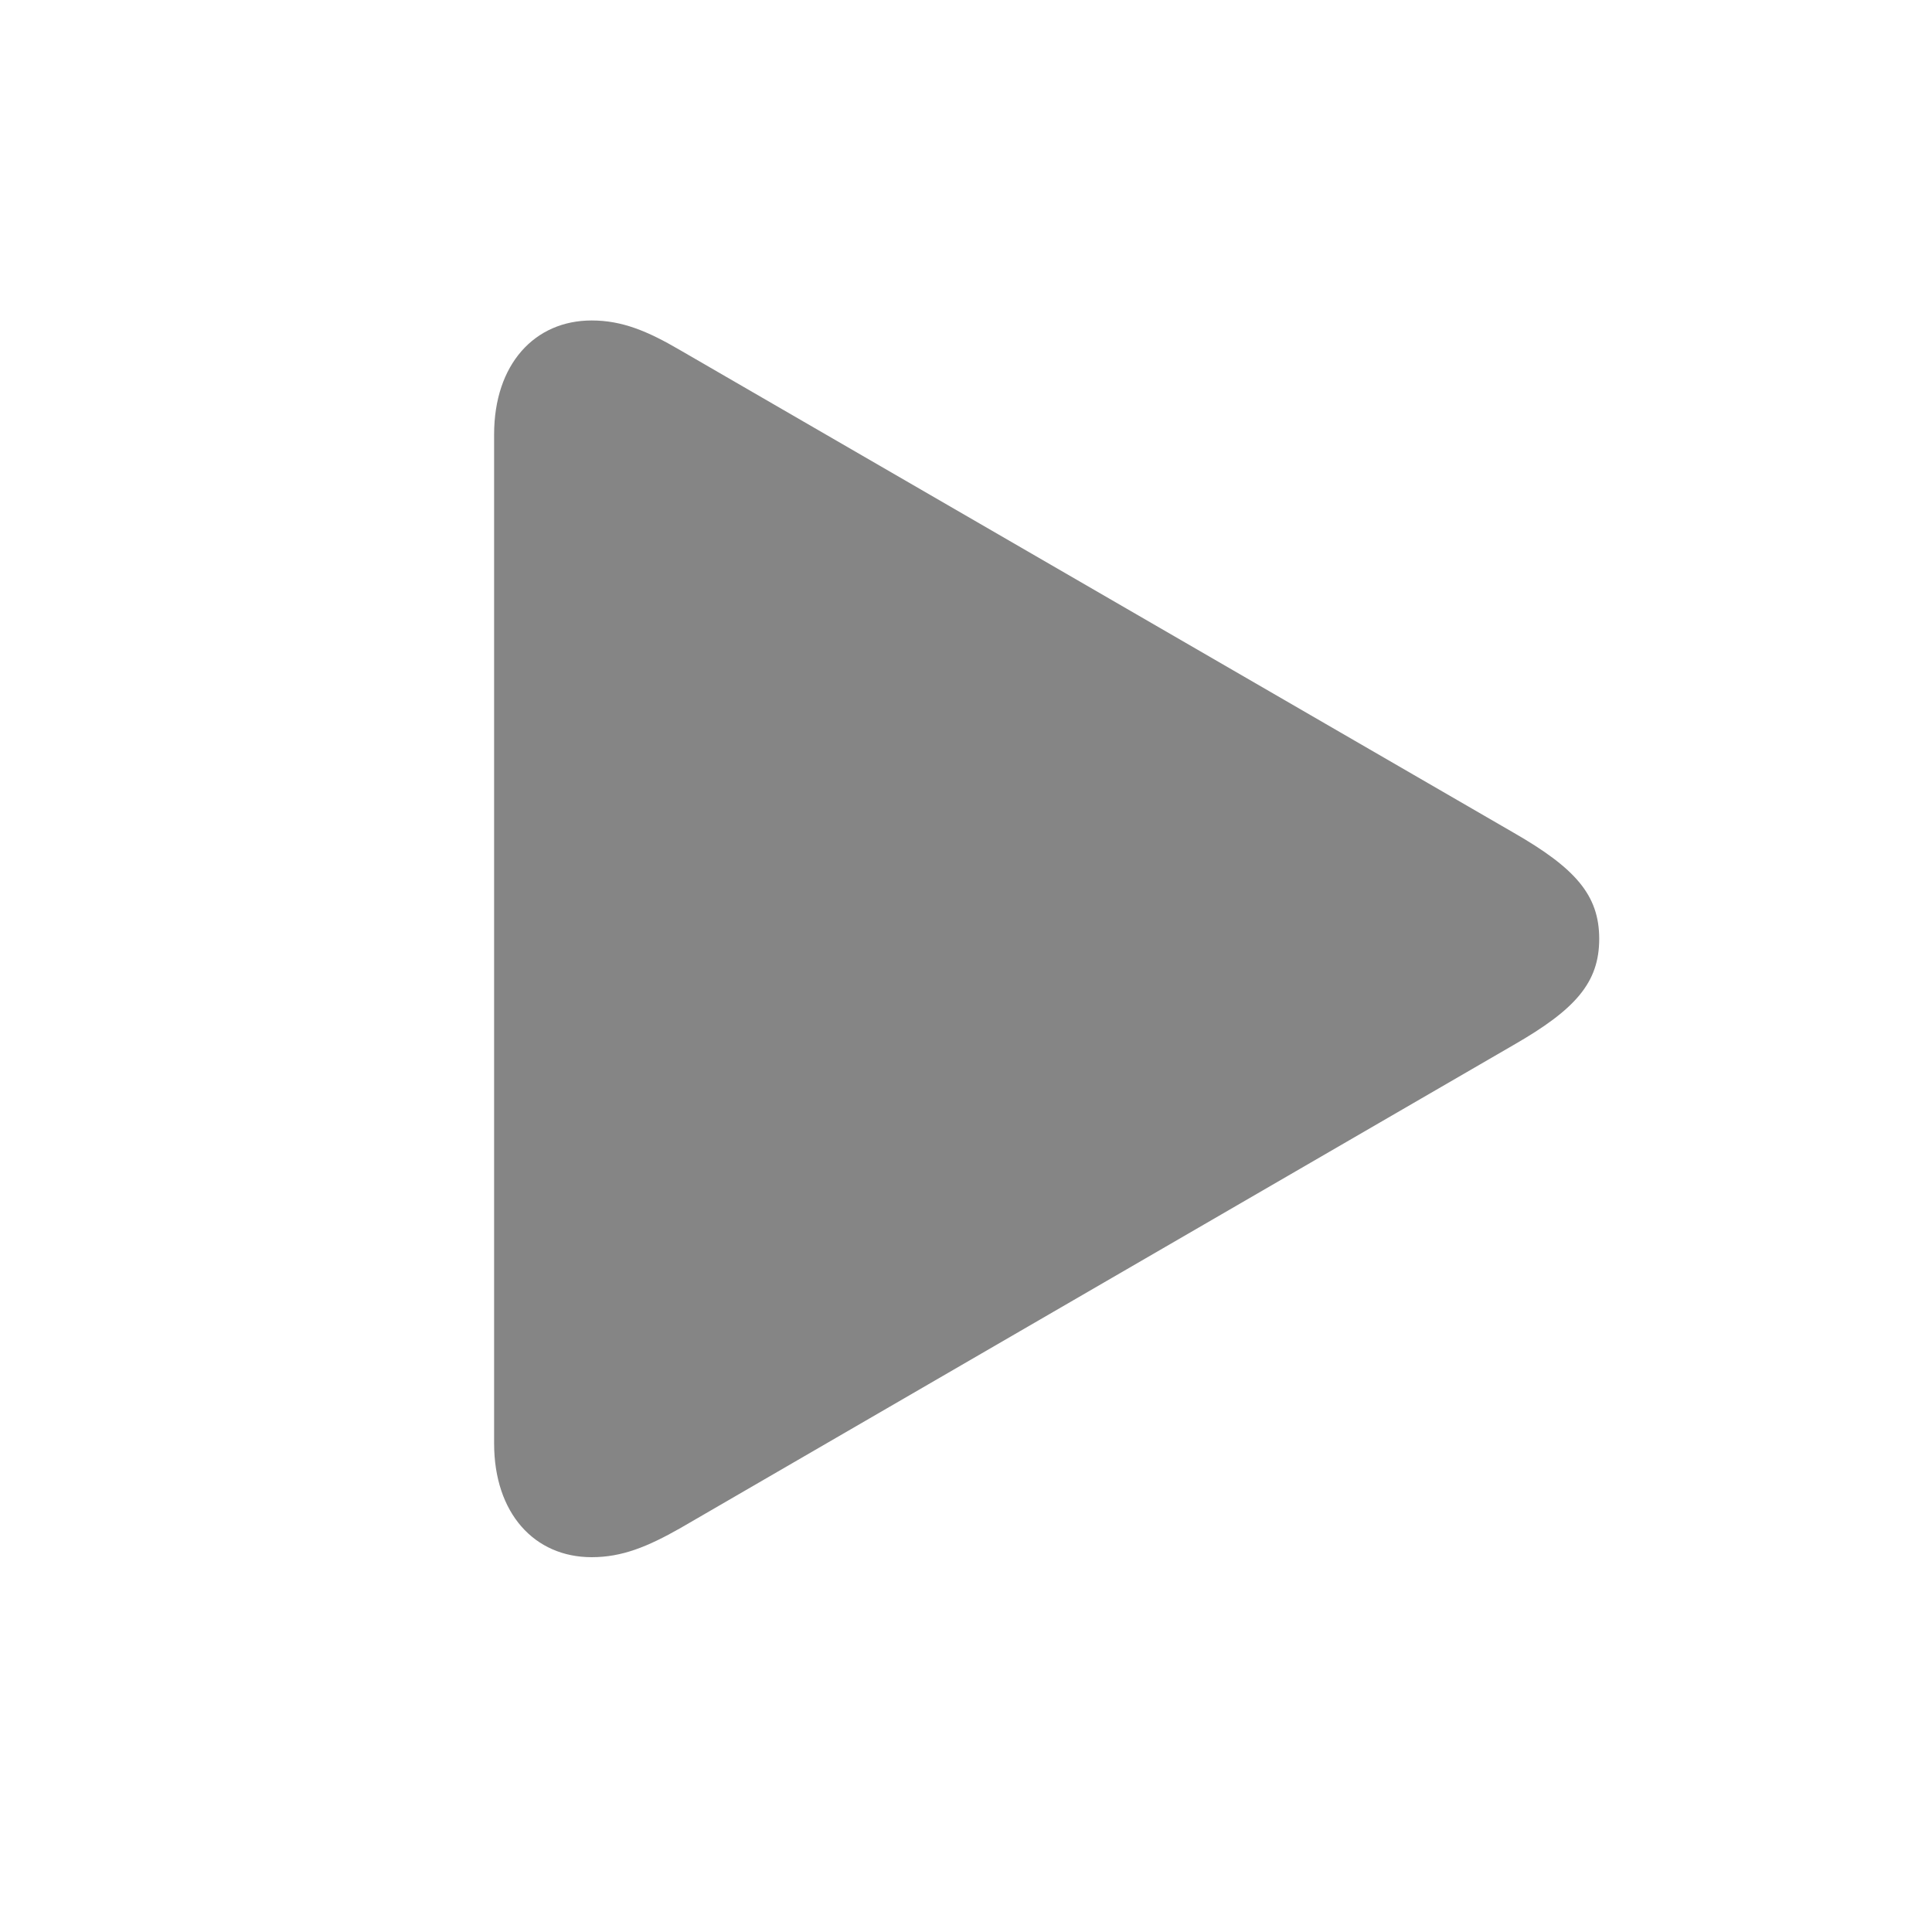 <svg width="16" height="16" viewBox="0 0 16 16" fill="none" xmlns="http://www.w3.org/2000/svg">
<path d="M4.9 12.896C4.426 12.896 4.092 12.533 4.092 11.953V3.598C4.092 3.018 4.426 2.654 4.9 2.654C5.152 2.654 5.363 2.742 5.633 2.9L12.535 6.896C13.045 7.189 13.244 7.412 13.244 7.775C13.244 8.139 13.045 8.361 12.535 8.654L5.633 12.656C5.363 12.809 5.152 12.896 4.9 12.896Z" fill="#858585"/>
</svg>
